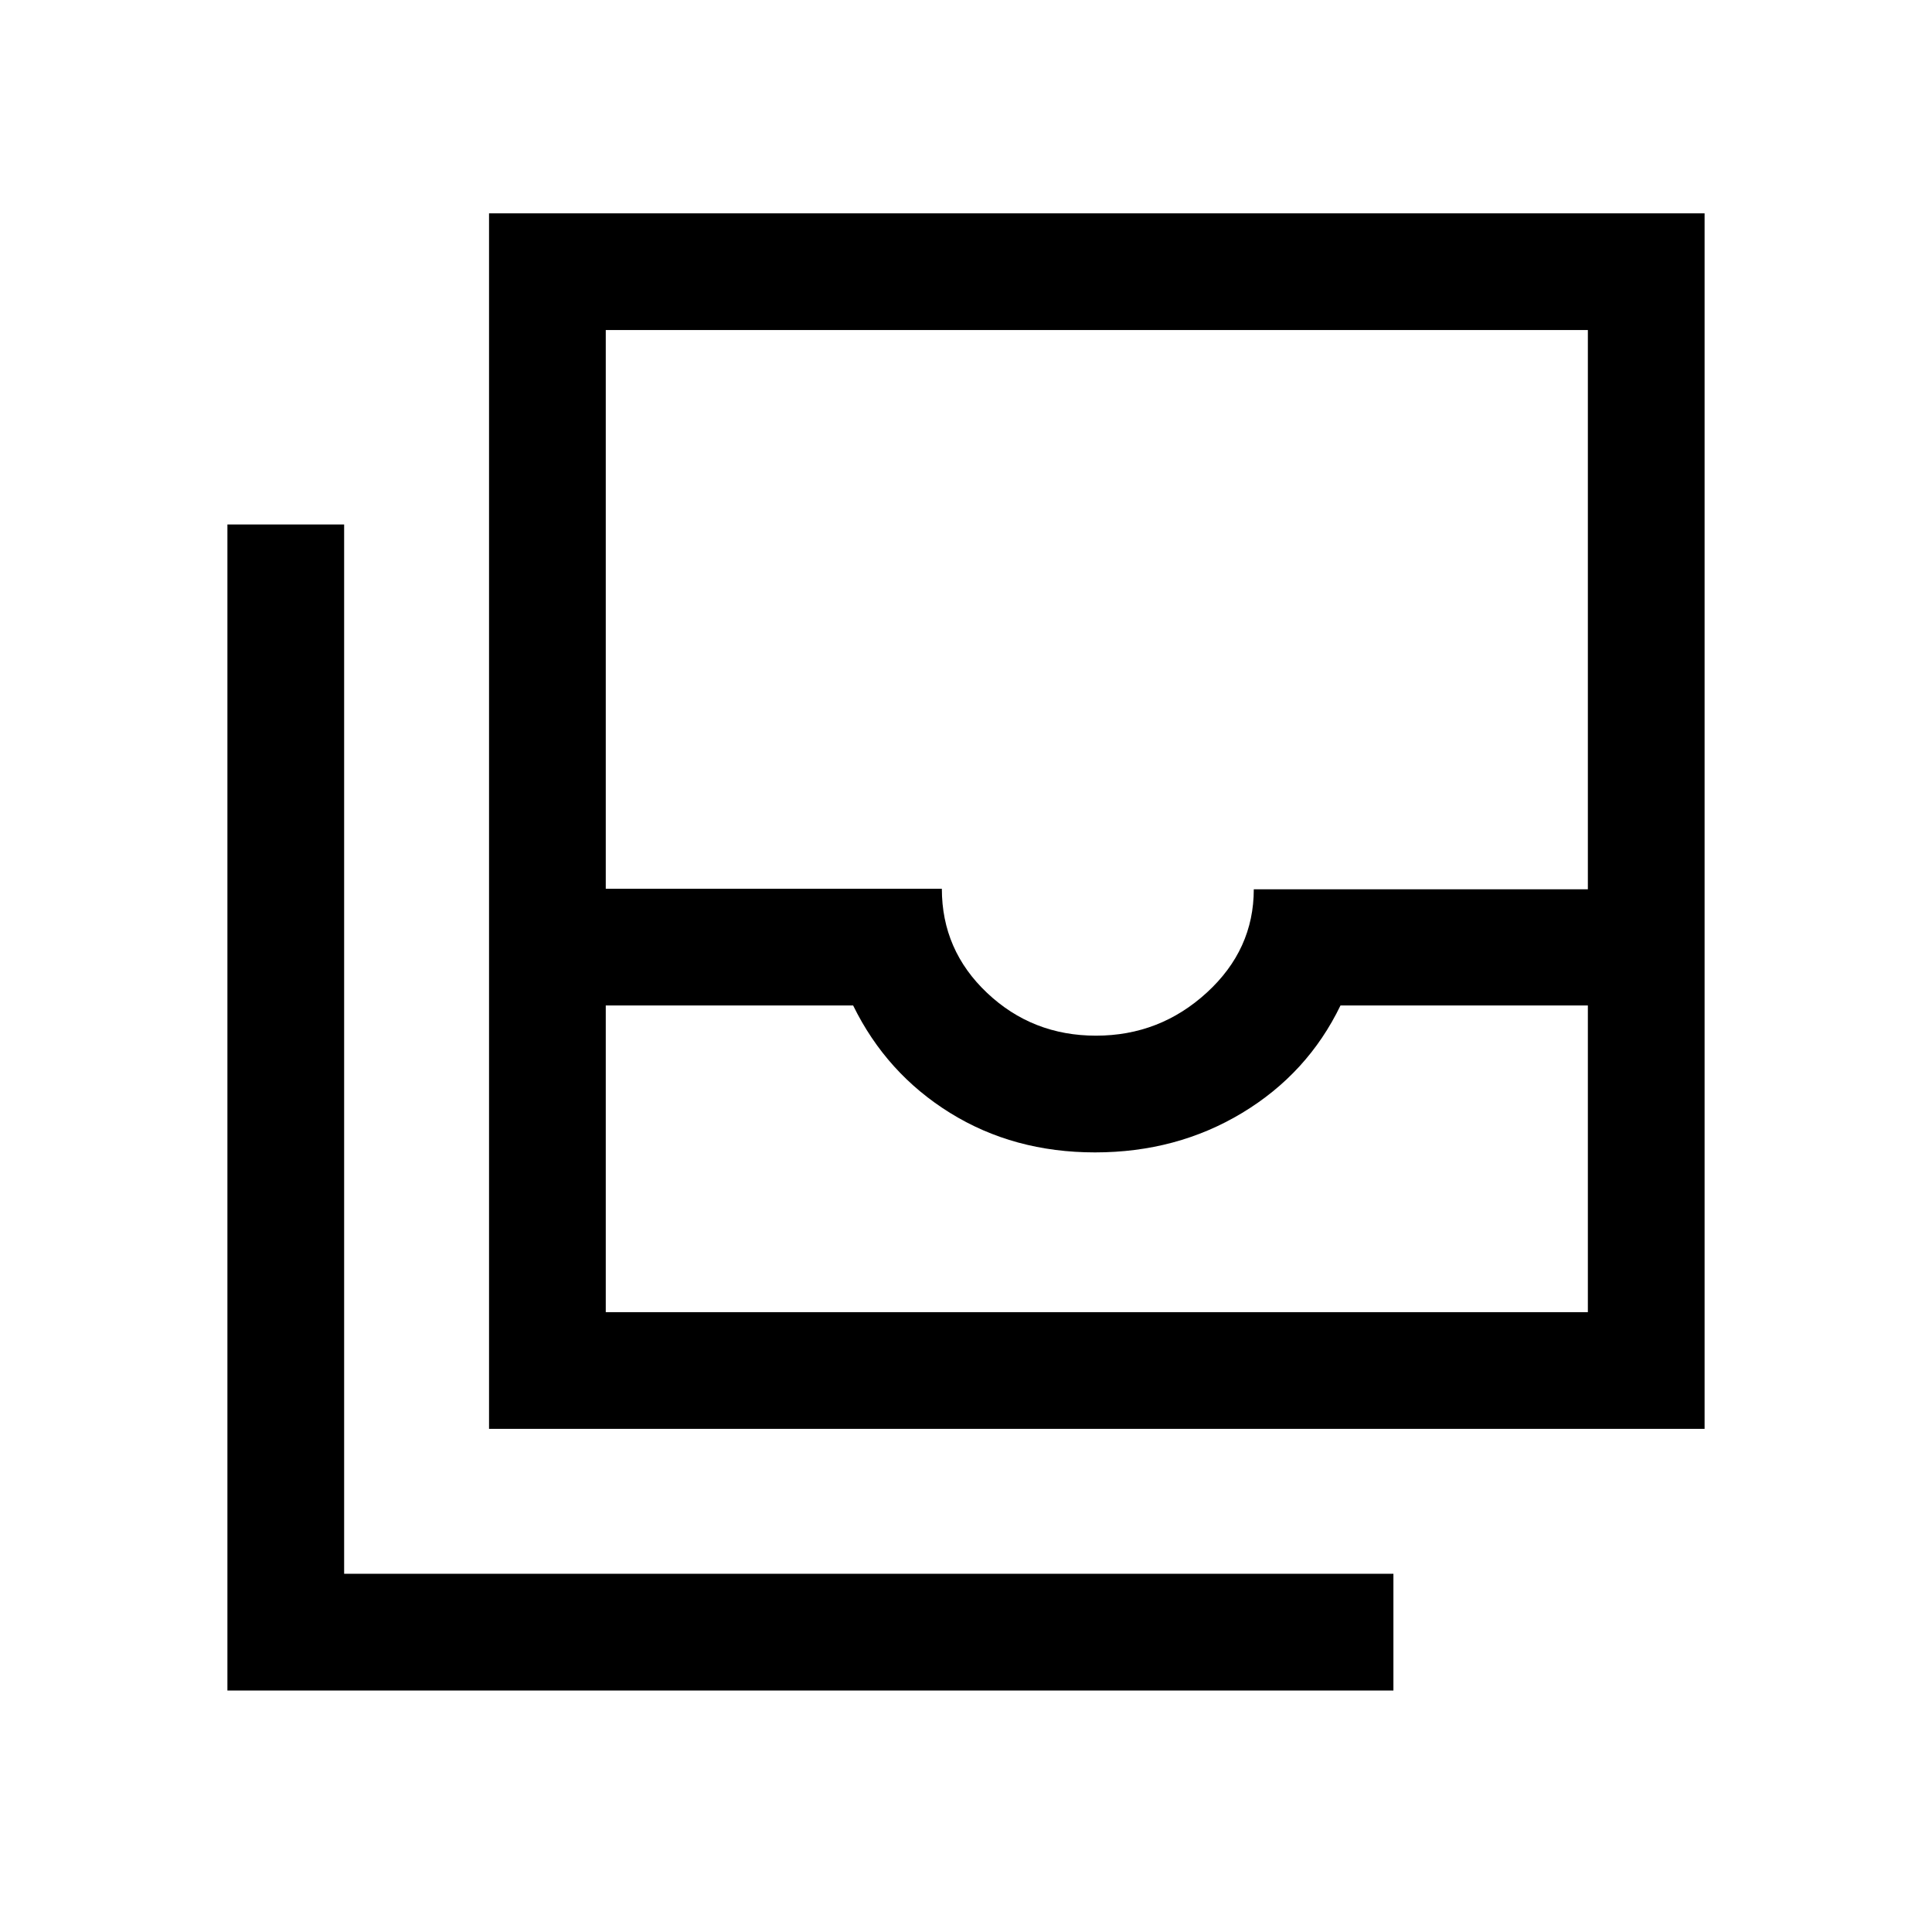 <svg xmlns="http://www.w3.org/2000/svg" height="20" viewBox="0 -960 960 960" width="20"><path d="M301-308h488v-152.38H666.08q-16.31 33.76-48.85 53.38-32.54 19.62-73.13 19.62-40.37 0-72.01-19.62-31.63-19.62-48.17-53.38H301V-308Zm243.59-137.38q31.72 0 55.06-21.39Q623-488.15 623-518.12h166V-796H301v277.62h167q0 30.53 22.49 51.76 22.49 21.24 54.1 21.24ZM243-250v-604h604v604H243ZM113-120v-579.38h58V-178h521.38v58H113Zm188-188h488-488Z"/></svg>